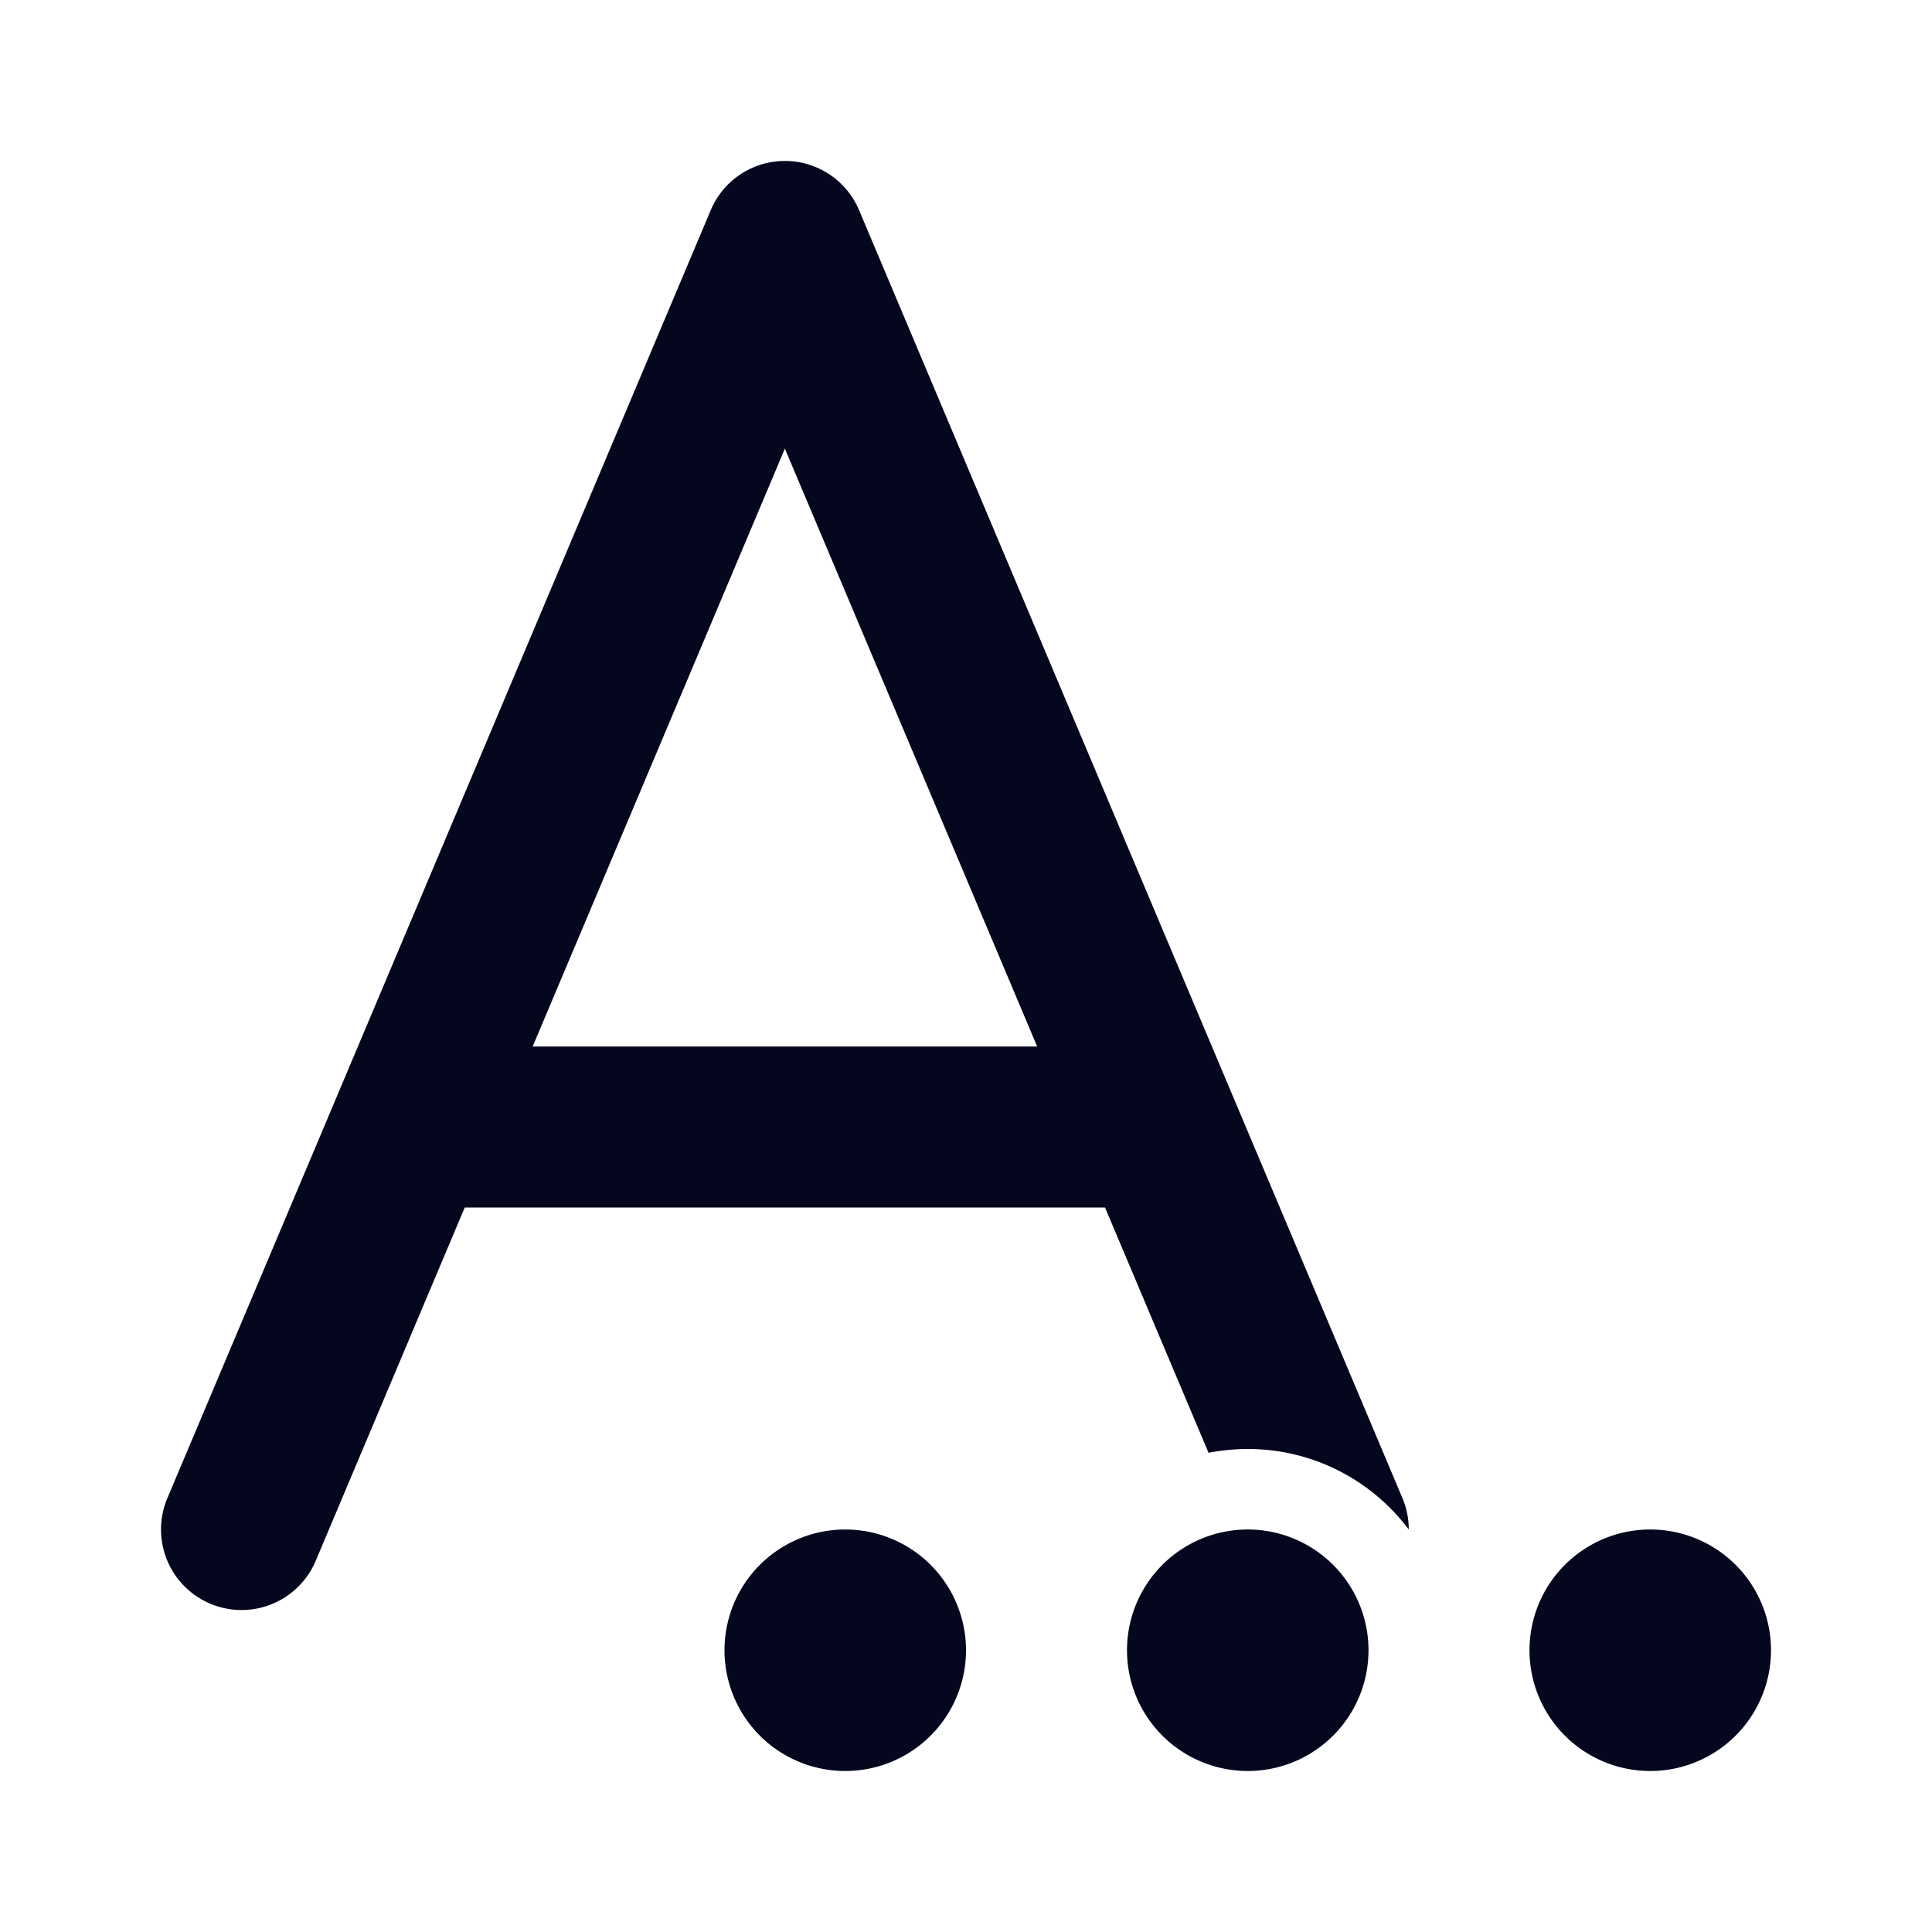 <svg xmlns="http://www.w3.org/2000/svg" width="24" height="24" fill="none"><path fill="#04071E" d="M10.672 2.611a1 1 0 0 0-1.843 0l-6.75 16a1 1 0 0 0 1.843.778L5.773 15h7.954l1.286 3.047q.237-.046.487-.047c.818 0 1.544.393 2 1a1 1 0 0 0-.078-.389zM12.884 13H6.617L9.75 5.573zM10.5 22a1.5 1.5 0 1 0 0-3 1.5 1.5 0 0 0 0 3m6.5-1.5a1.5 1.5 0 1 1-3 0 1.5 1.5 0 0 1 3 0m5 0a1.5 1.5 0 1 1-3 0 1.5 1.5 0 0 1 3 0"/></svg>